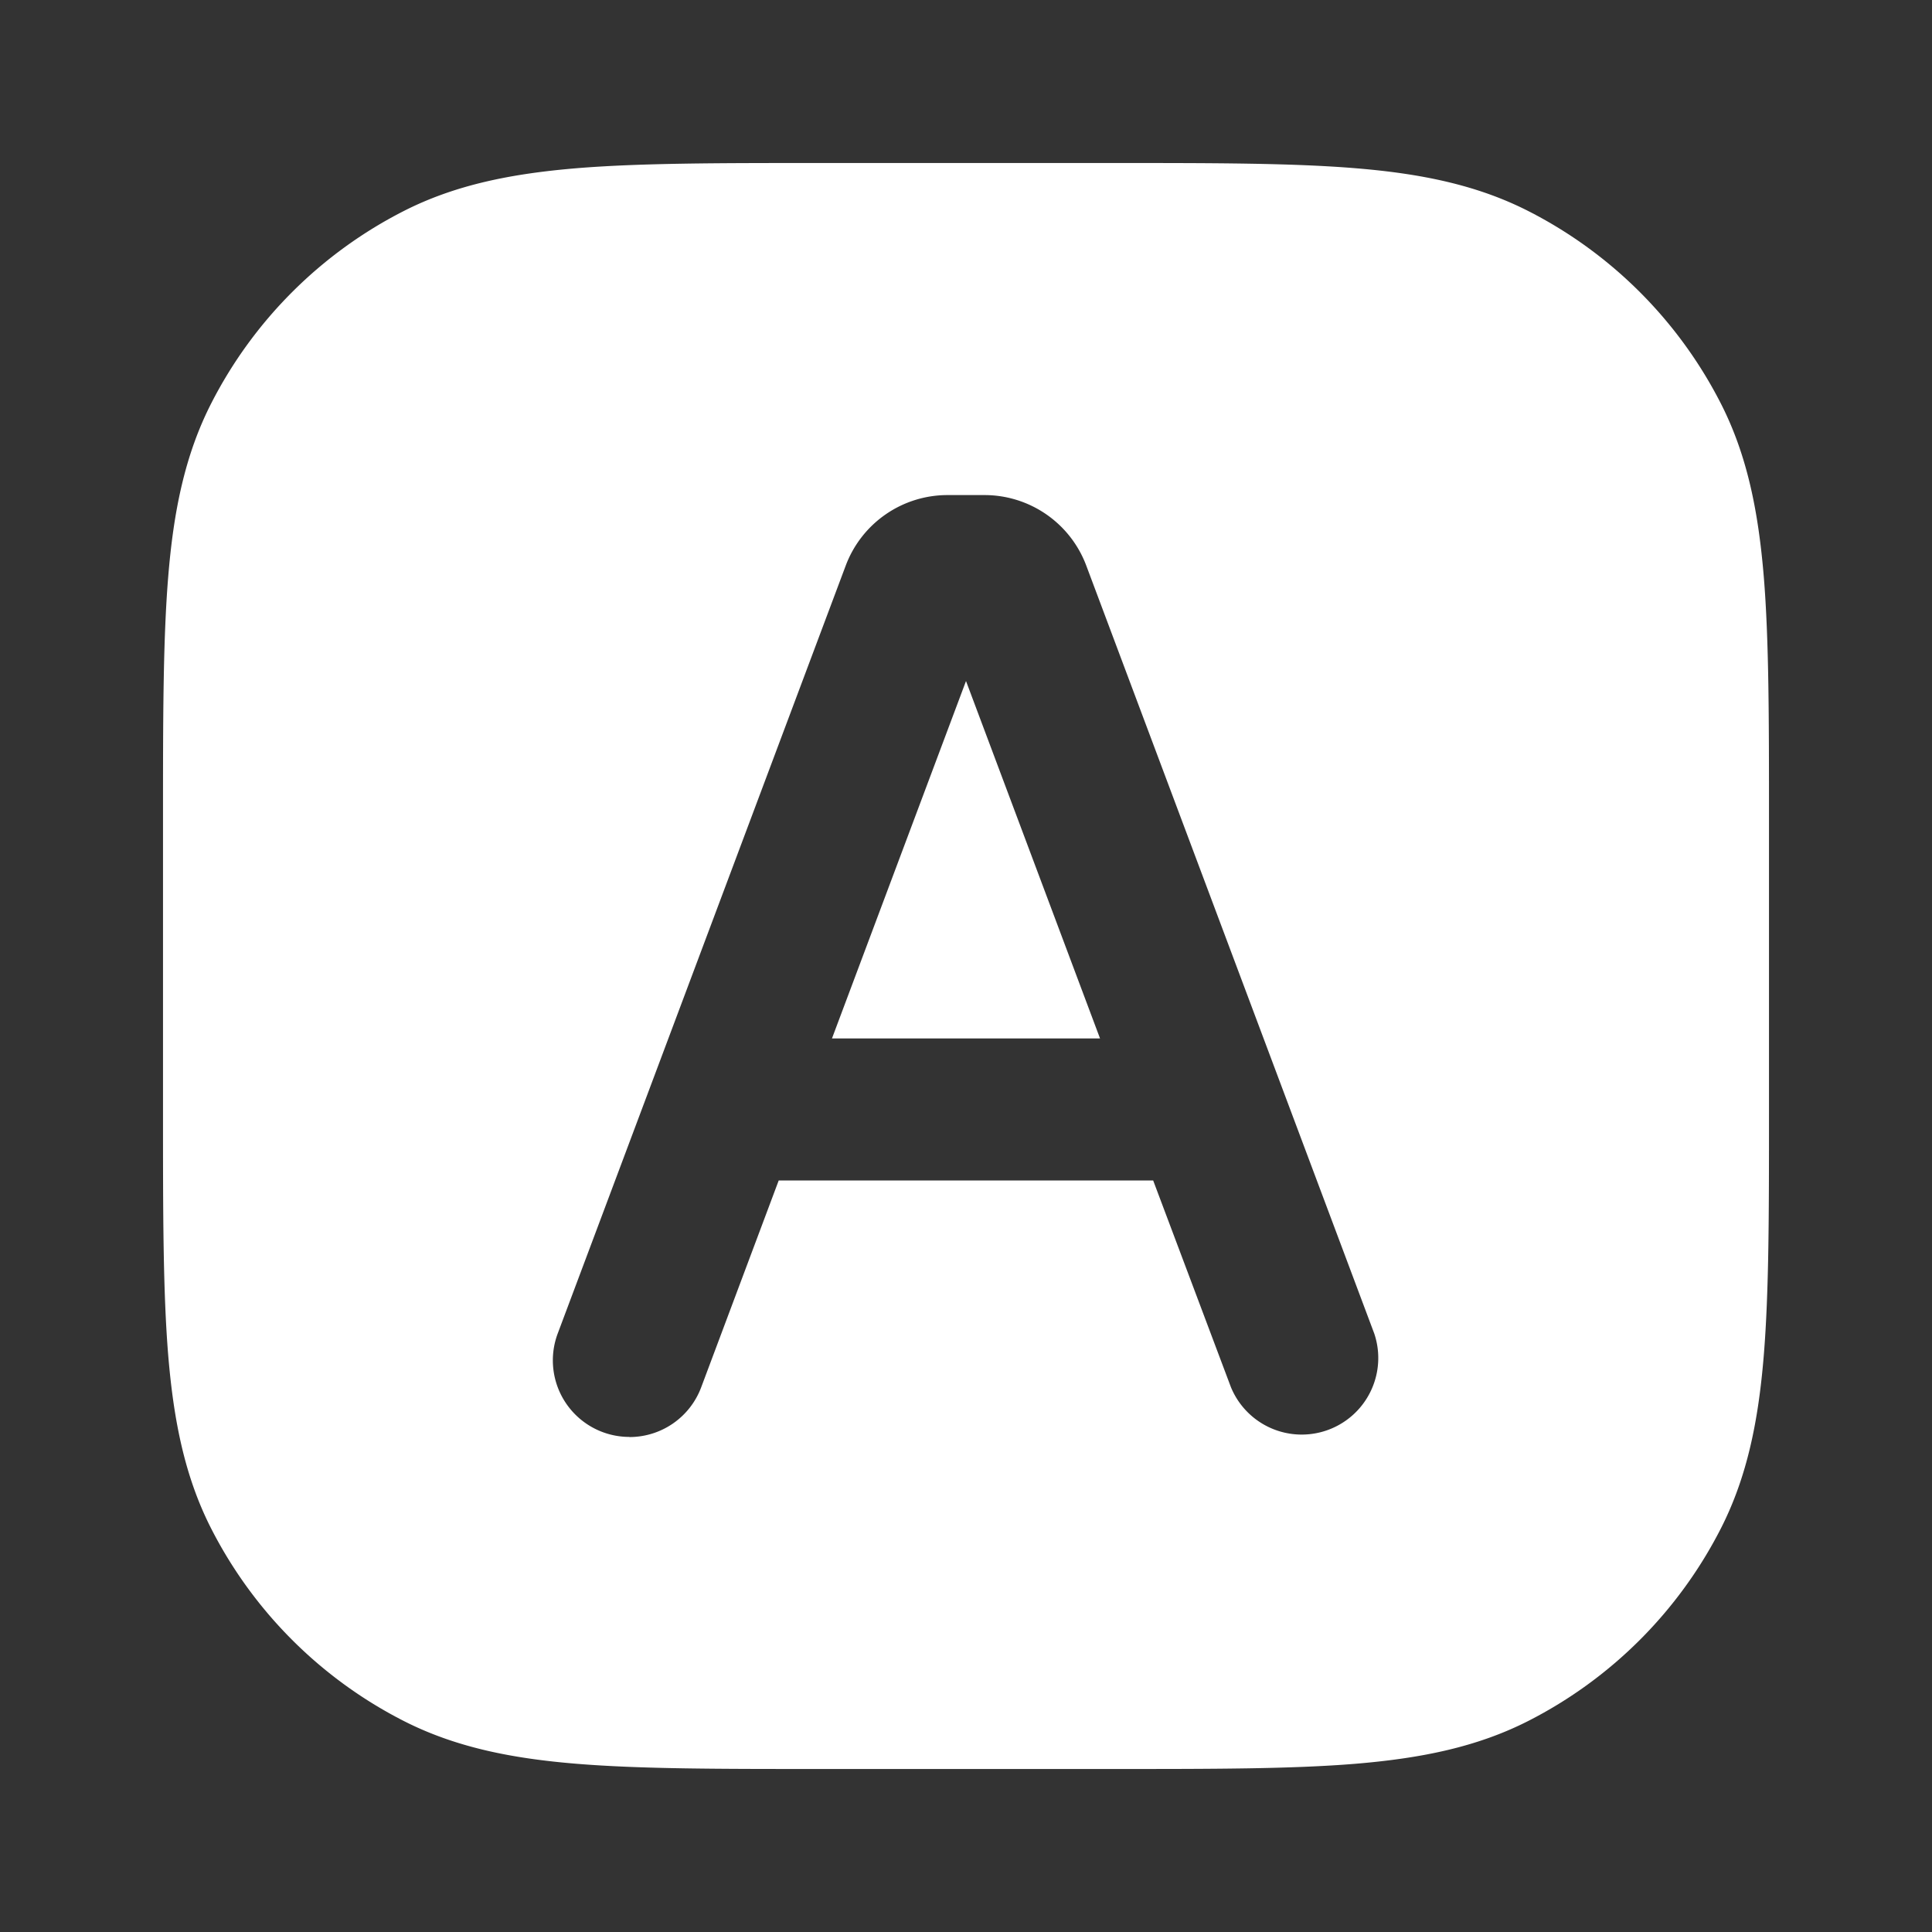 <svg width="16" height="16" fill="none" xmlns="http://www.w3.org/2000/svg"><rect width="100%" height="100%" fill="#333333" stroke="none"/><path d="M8 5.64 9.11 8.6H6.89L8 5.64Z" fill="#fff"/><path fill-rule="evenodd" clip-rule="evenodd" d="M6.772 1.35h2.456c.816 0 1.469 0 1.995.043.54.044 1.006.137 1.434.355a3.65 3.65 0 0 1 1.595 1.595c.218.428.31.893.355 1.434.043.526.043 1.179.043 1.995v2.456c0 .816 0 1.469-.043 1.995-.044.54-.137 1.006-.355 1.434a3.65 3.65 0 0 1-1.595 1.595c-.428.218-.893.31-1.434.355-.526.043-1.179.043-1.995.043H6.772c-.816 0-1.468 0-1.995-.043-.54-.044-1.006-.137-1.434-.355a3.65 3.65 0 0 1-1.595-1.595c-.218-.428-.31-.893-.355-1.434-.043-.527-.043-1.179-.043-1.995V6.772c0-.816 0-1.469.043-1.995.044-.54.137-1.006.355-1.434a3.65 3.65 0 0 1 1.595-1.595c.428-.218.893-.31 1.434-.355.527-.043 1.179-.043 1.995-.043ZM5.212 11.9a.634.634 0 0 1-.593-.857l2.385-6.359a.9.9 0 0 1 .843-.584h.307a.9.9 0 0 1 .842.584l2.385 6.36a.634.634 0 0 1-1.187.444L9.55 9.776H6.449l-.642 1.713a.634.634 0 0 1-.594.412Z" fill="#fff"/></svg>